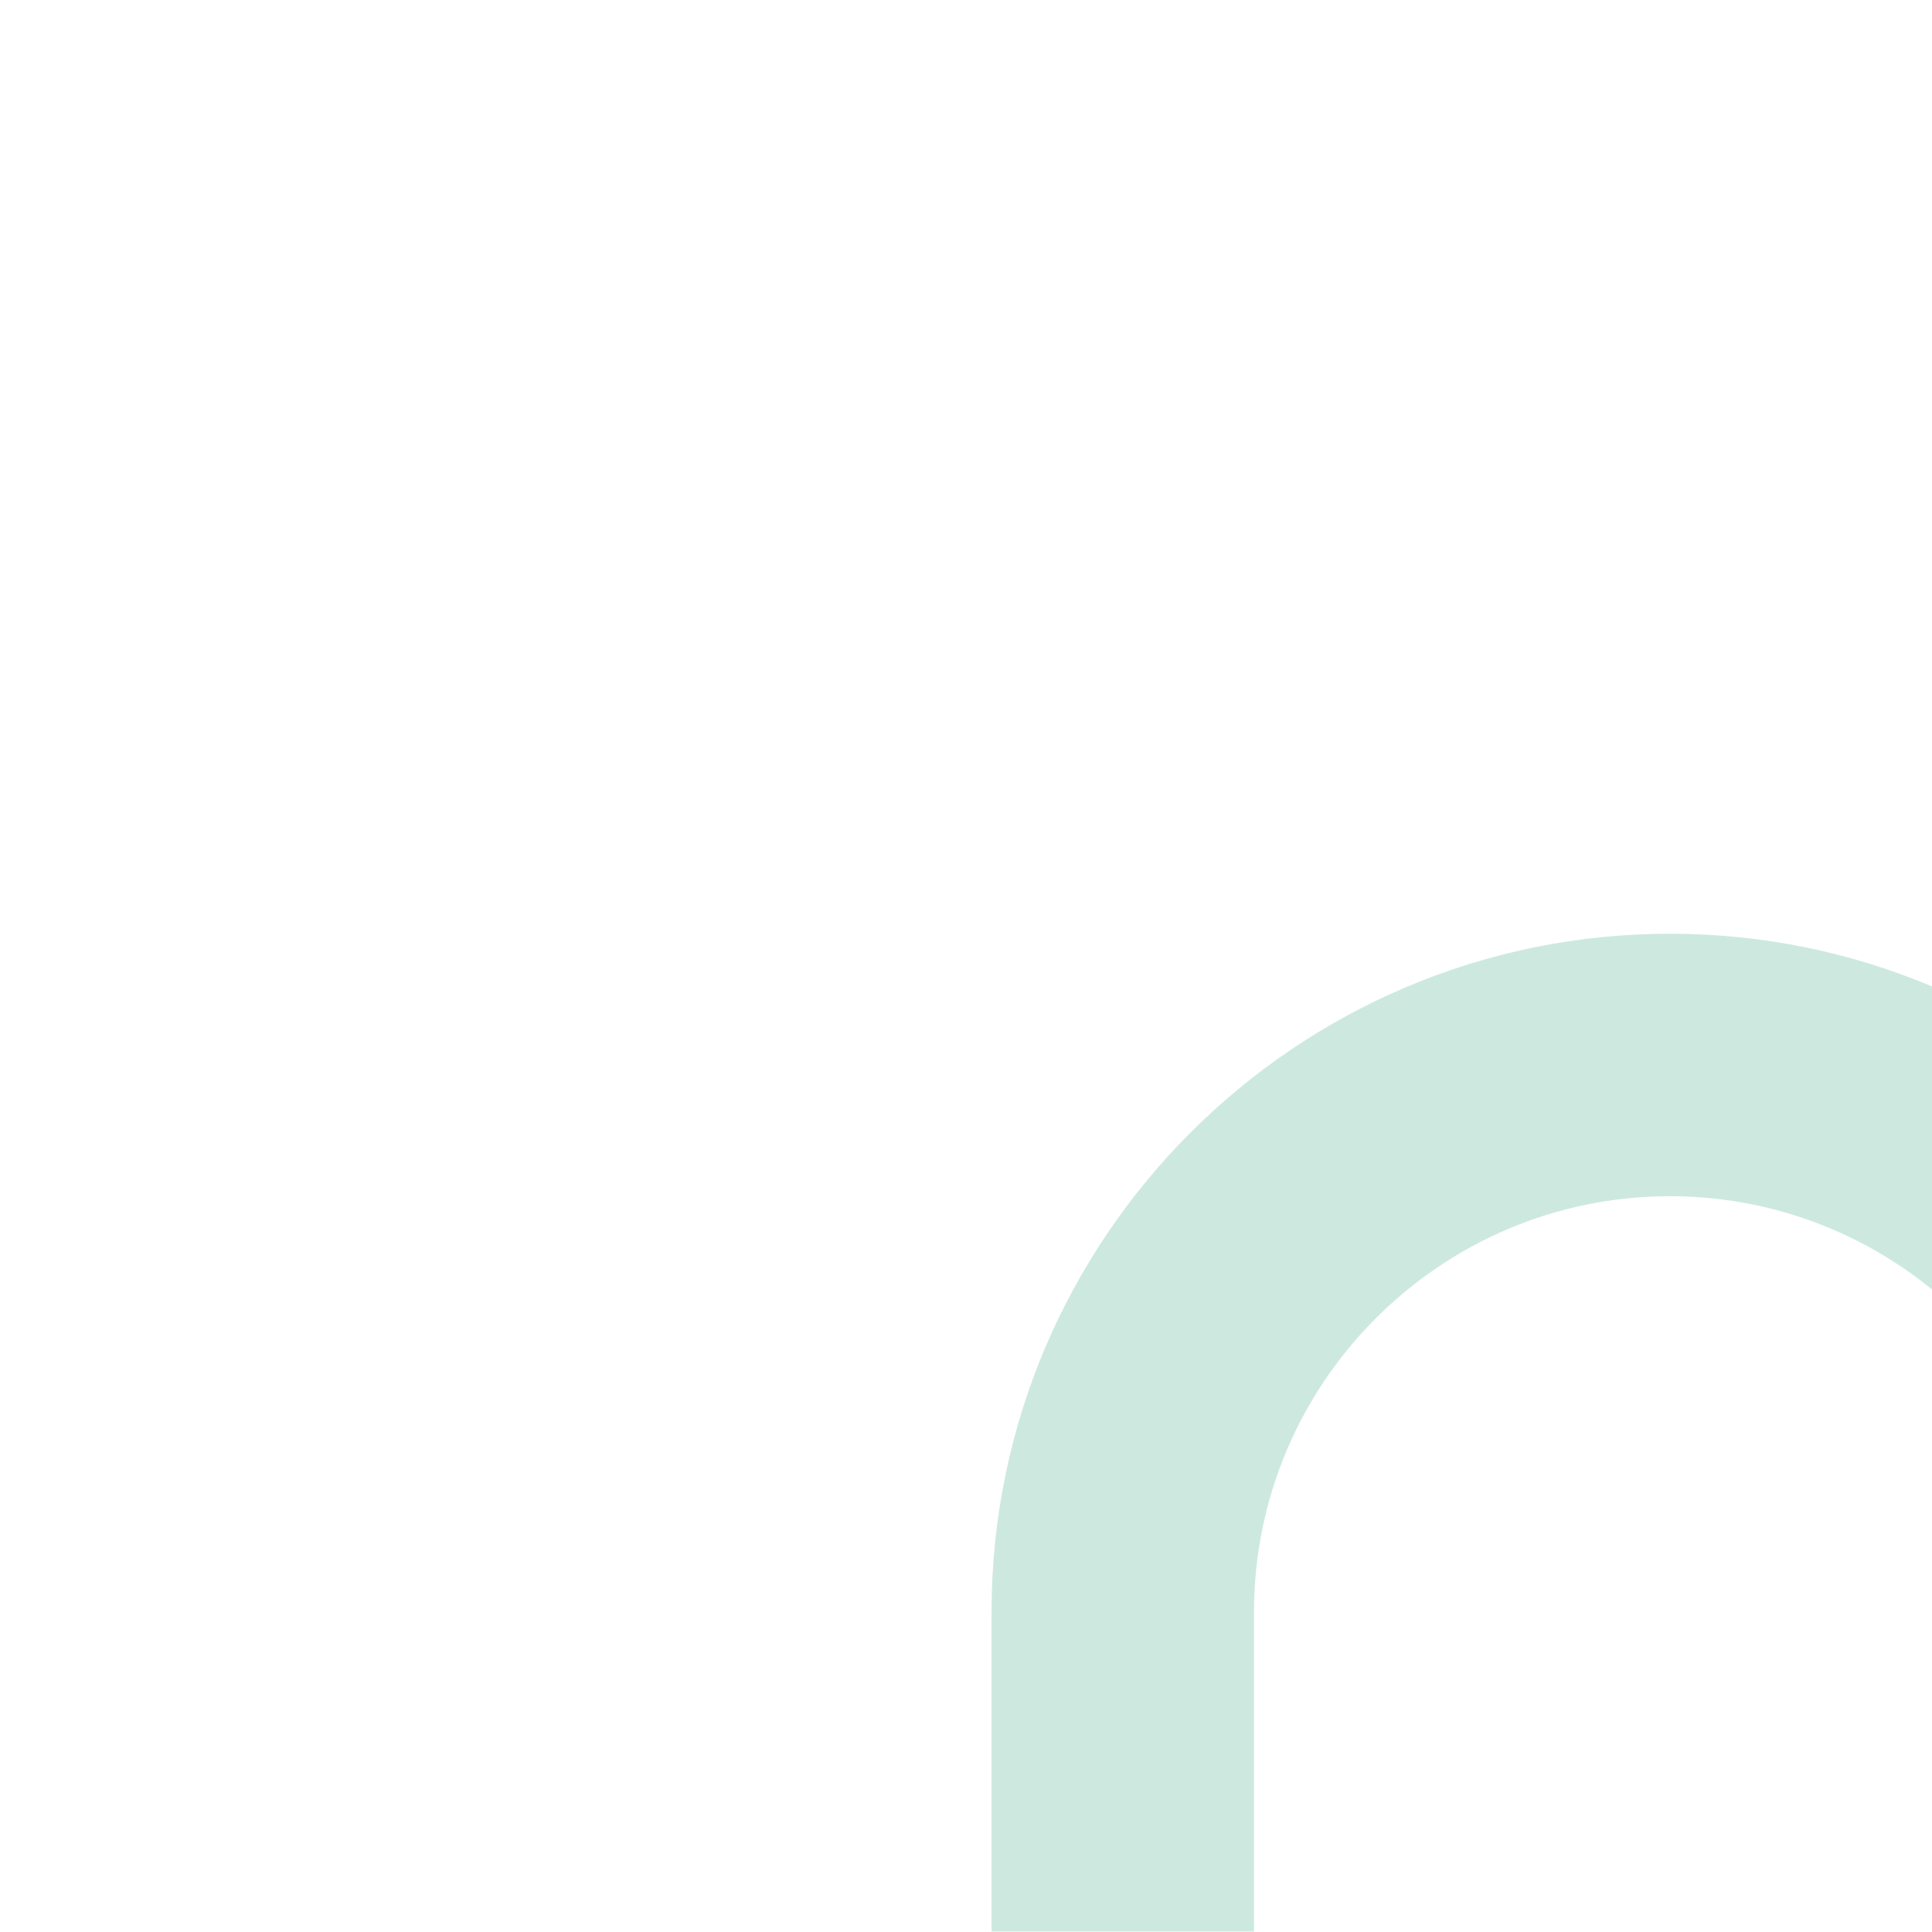 <?xml version="1.0" encoding="UTF-8"?>
<svg width="900px" height="900px" viewBox="0 0 900 900" version="1.1" xmlns="http://www.w3.org/2000/svg" xmlns:xlink="http://www.w3.org/1999/xlink">
    <!-- Generator: Sketch 61.2 (89653) - https://sketch.com -->
    <title>bg3</title>
    <desc>Created with Sketch.</desc>
    <g id="bg3" stroke="none" stroke-width="1" fill="none" fill-rule="evenodd">
        <g id="Bergesen-nyanser1-nyanser" transform="translate(667, 570) scale(-1, 1) translate(-667, -570) translate(240, 240)" fill-rule="nonzero">
            <g id="Layer_2" transform="translate(194, 0)">
                <rect id="Rectangle" x="0" y="0" width="660" height="660"></rect>
            </g>
            <g id="Bergesen7" transform="translate(316.105, 427.29) scale(-1, 1) rotate(-90) translate(-316.105, -427.29) translate(83.605, 111.29)" fill="#CDE9DF">
                <path d="M148.816,632 L0,632 L0,509.72 L148.816,509.72 C255.653,509.72 342.546,422.827 342.546,316 C342.546,209.173 255.653,122.27 148.816,122.27 L0,122.27 L0,0 L148.816,0 C323.062,0 464.826,141.753 464.826,316 C464.826,490.247 323.062,632 148.816,632 Z" id="Path"></path>
            </g>
        </g>
    </g>
</svg>